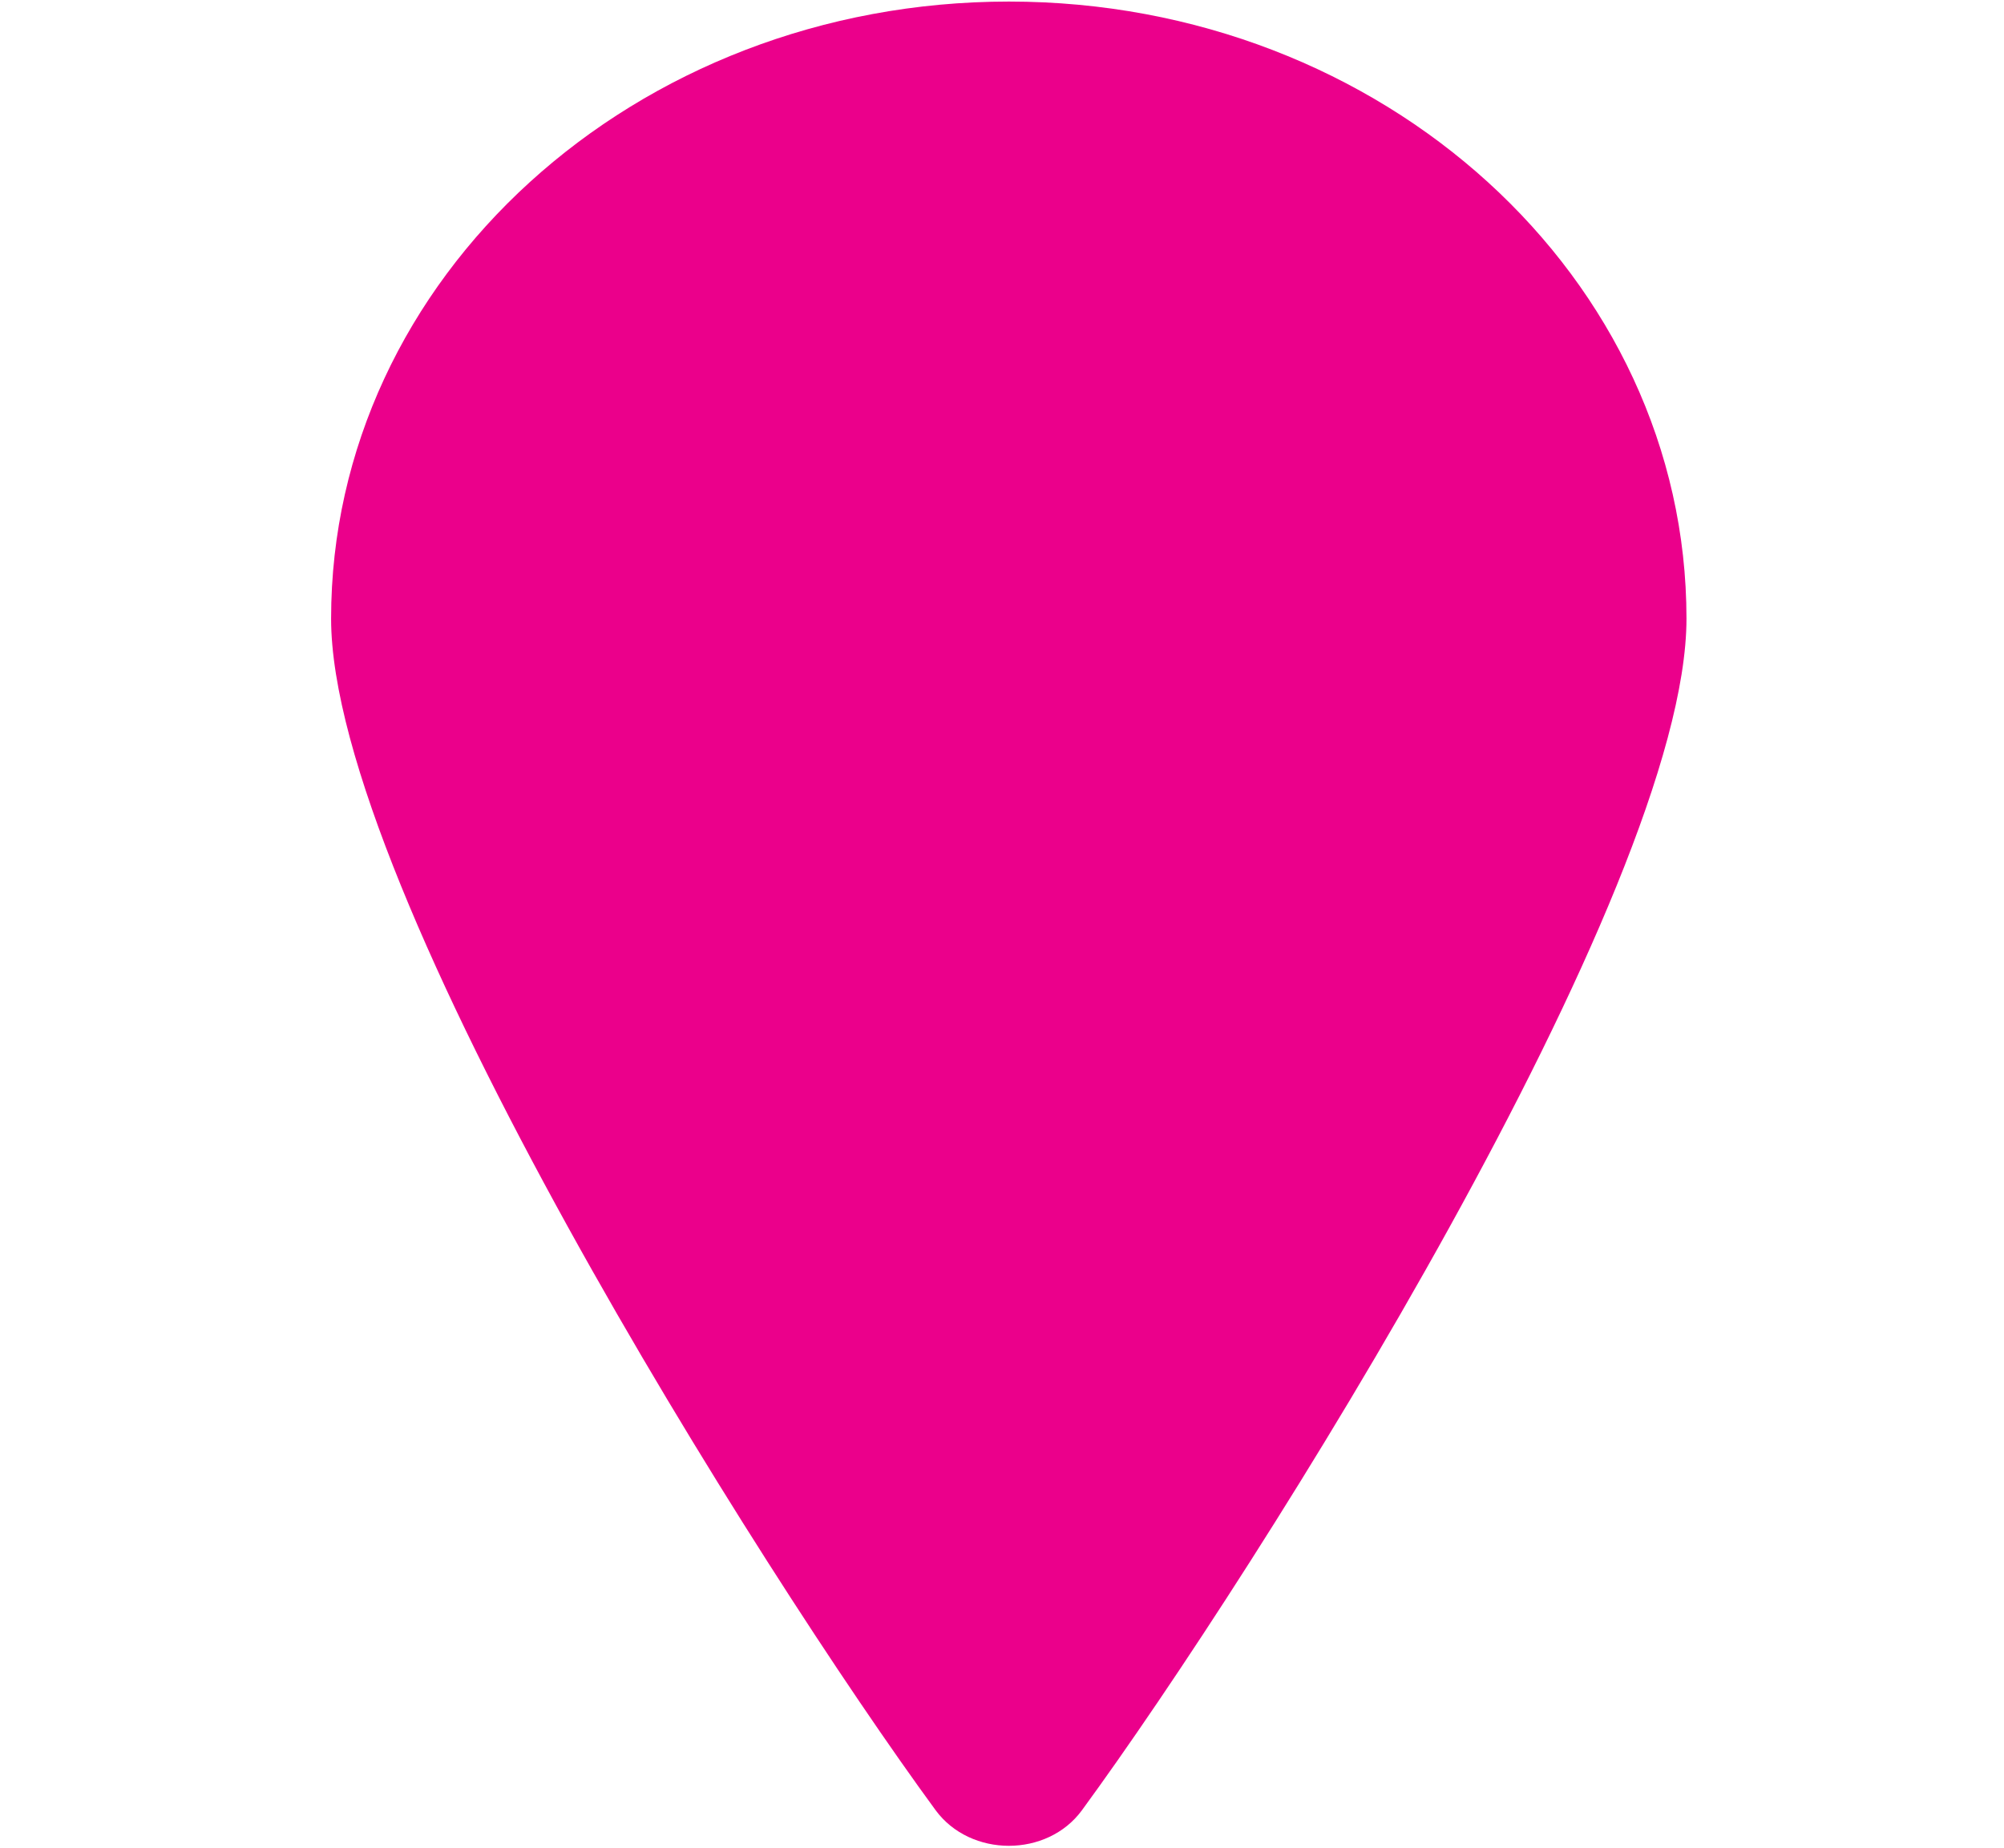 <?xml version="1.0" encoding="utf-8"?>
<!-- Generator: Adobe Illustrator 23.0.1, SVG Export Plug-In . SVG Version: 6.00 Build 0)  -->
<svg version="1.1" id="Vrstva_1" xmlns="http://www.w3.org/2000/svg" xmlns:xlink="http://www.w3.org/1999/xlink" x="0px" y="0px"
	 viewBox="0 0 90 83" style="enable-background:new 0 0 90 83;" xml:space="preserve">
<style type="text/css">
	.st0{fill:none;}
	.st1{fill:#EB008B;}
	.st2{fill:url(#Nové_políčko_vzorku_1);}
</style>
<pattern  x="-915" y="-499" width="53" height="53" patternUnits="userSpaceOnUse" id="Nové_políčko_vzorku_1" viewBox="0 -53 53 53" style="overflow:visible;">
	<g>
		<rect y="-53" class="st0" width="53" height="53"/>
		<rect y="-53" class="st1" width="53" height="53"/>
	</g>
</pattern>
<g>
	<rect x="-0.05" y="0.35" class="st0" width="90.1" height="82.05"/>
	<path class="st2" d="M75.74,27.79c0,12.19-19.29,42.79-27.15,53.53c-1.56,2.13-5,2.13-6.57,0c-7.87-10.74-27.15-41.35-27.15-53.53
		c0-15.31,13.63-27.72,30.44-27.72S75.74,12.48,75.74,27.79z"/>
</g>
</svg>
